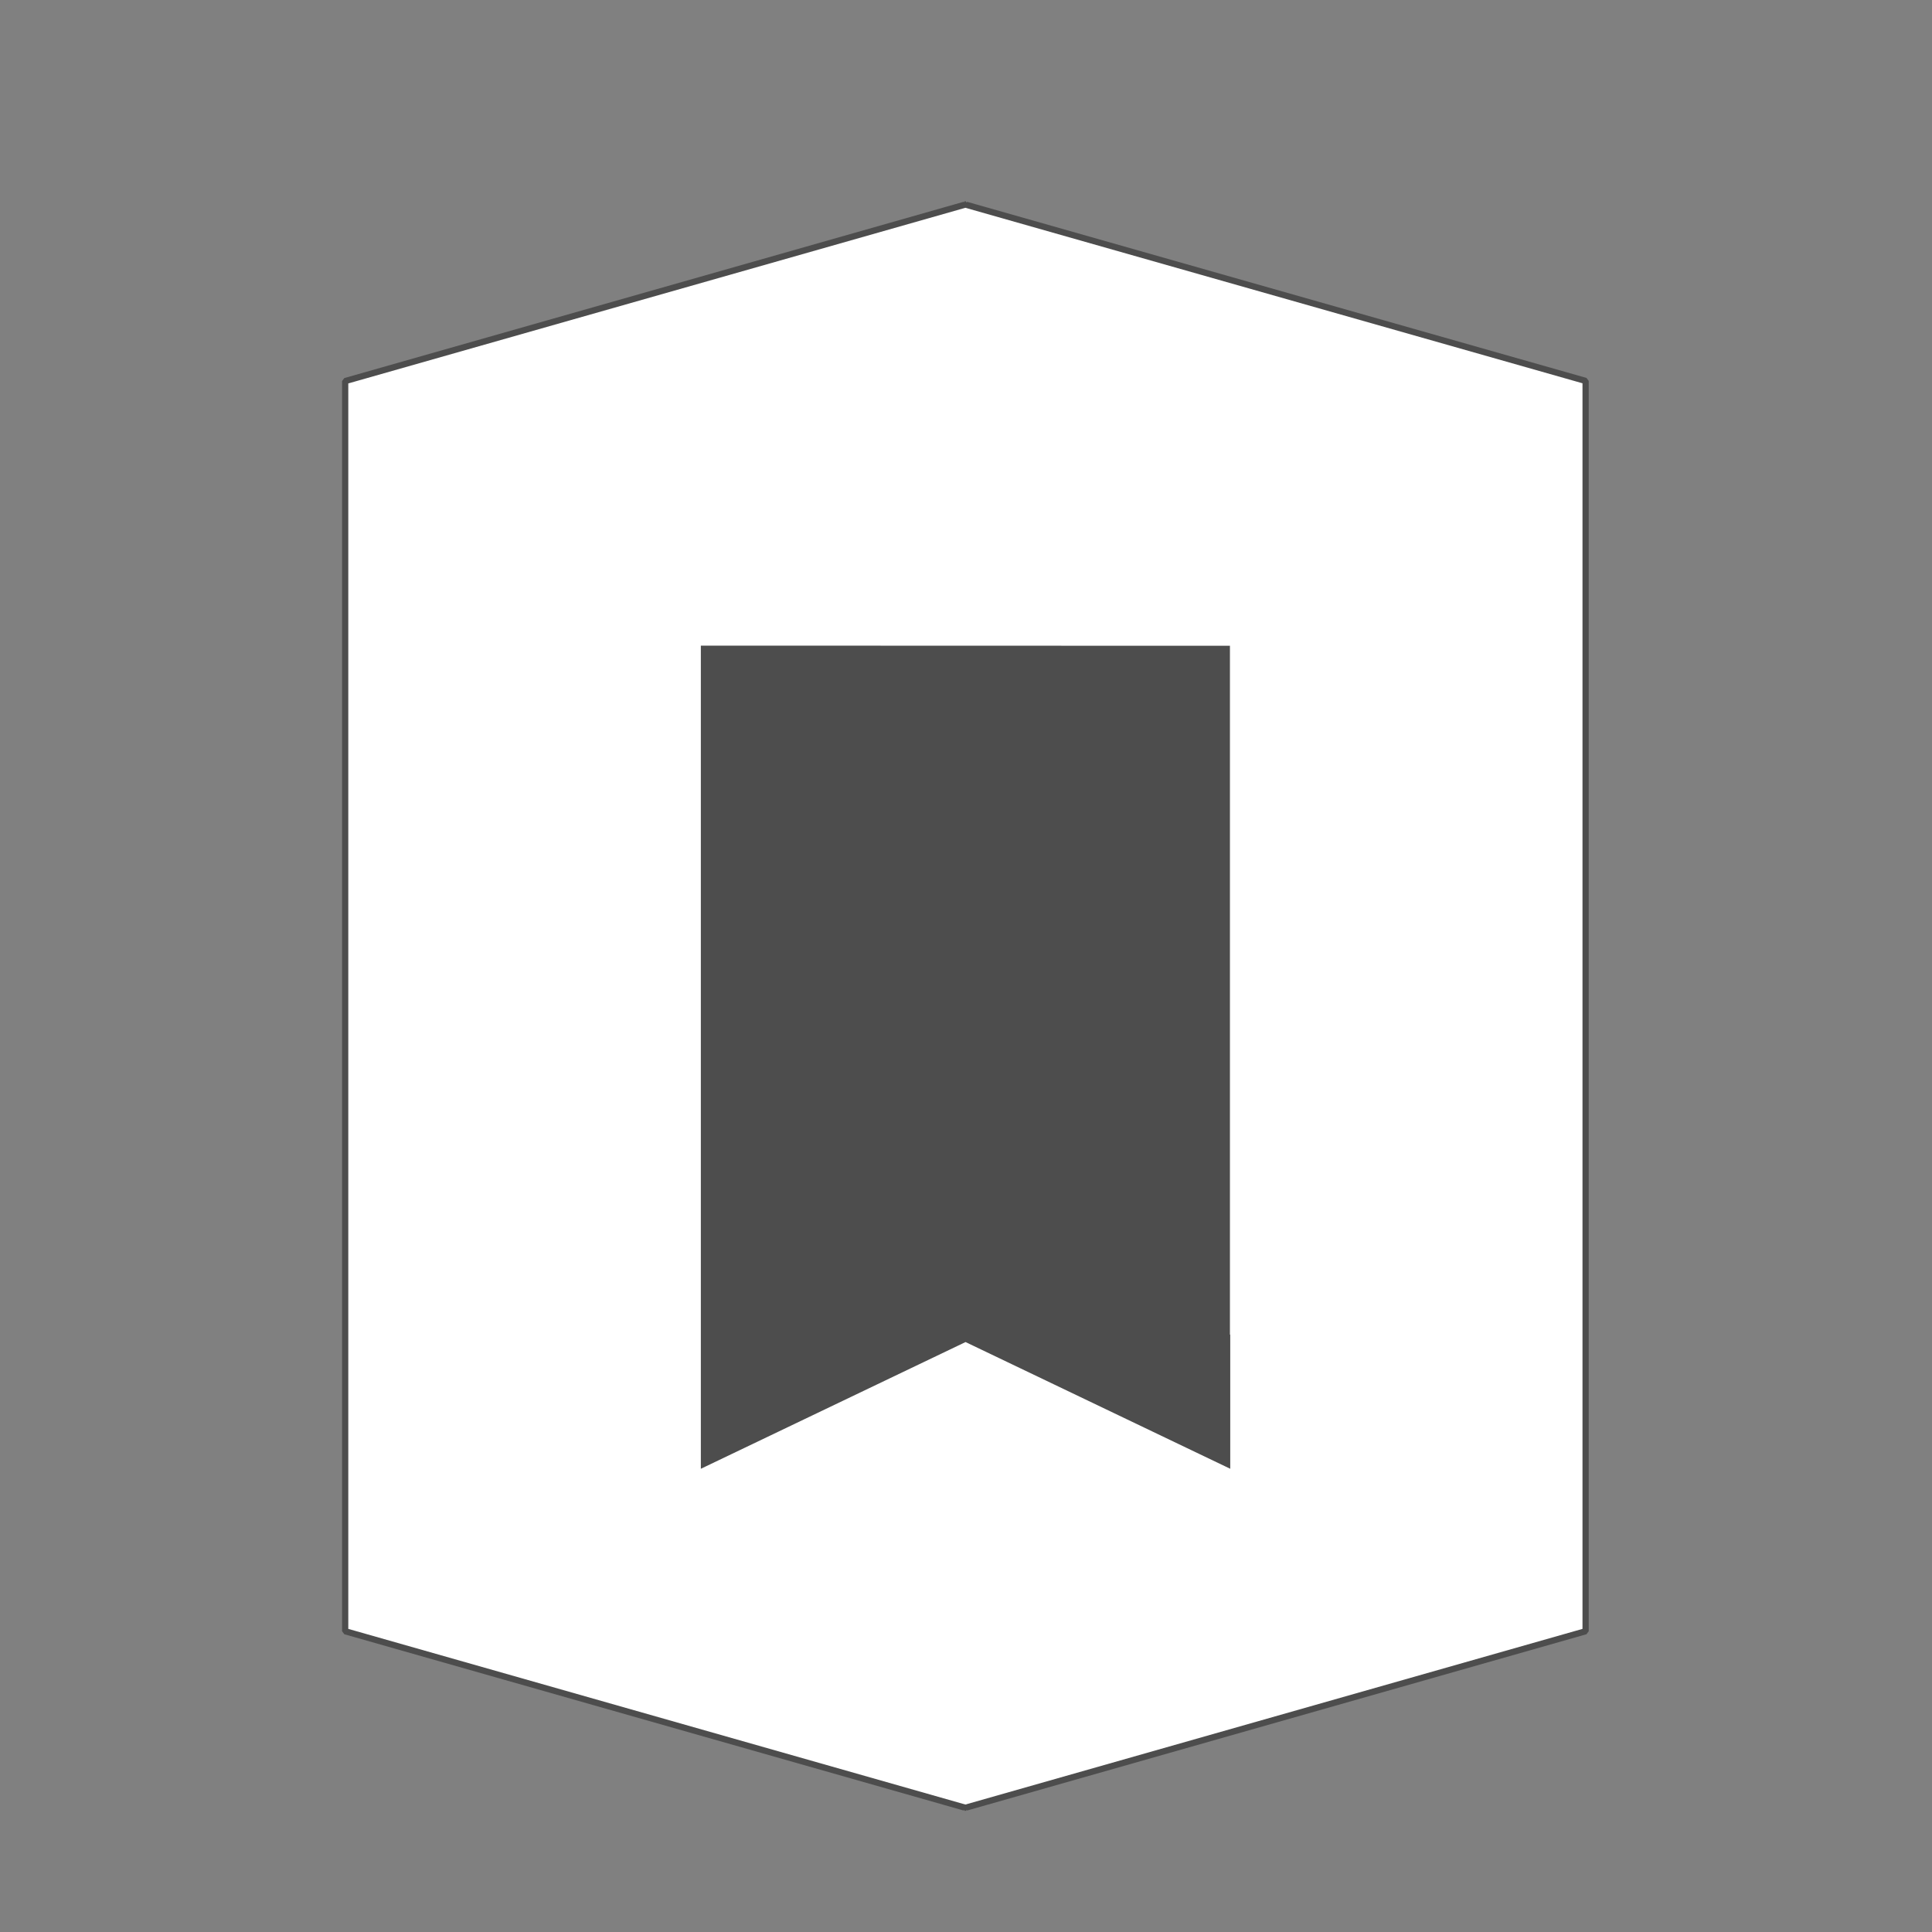 <?xml version="1.0" encoding="UTF-8" standalone="no"?>
<!-- Created with Inkscape (http://www.inkscape.org/) -->

<svg
   xmlns:dc="http://purl.org/dc/elements/1.1/"
   xmlns:cc="http://creativecommons.org/ns#"
   xmlns:rdf="http://www.w3.org/1999/02/22-rdf-syntax-ns#"
   xmlns:svg="http://www.w3.org/2000/svg"
   xmlns="http://www.w3.org/2000/svg"
   xmlns:sodipodi="http://sodipodi.sourceforge.net/DTD/sodipodi-0.dtd"
   xmlns:inkscape="http://www.inkscape.org/namespaces/inkscape"
   width="48"
   height="48"
   viewBox="0 0 12.7 12.7"
   version="1.1"
   id="svg8"
   inkscape:version="0.92.4 (5da689c313, 2019-01-14)"
   sodipodi:docname="pg.svg"
   inkscape:export-filename="H:\projects\Rainmeter\Faithlife\@Resources\Images\PG.png"
   inkscape:export-xdpi="96"
   inkscape:export-ydpi="96">
  <rect x="0" y="0" width="12.7" height="12.7" fill="#808080" stroke="none"/>
  <defs
     id="defs2" />
  <sodipodi:namedview
     id="base"
     pagecolor="#ffffff"
     bordercolor="#666666"
     borderopacity="1.0"
     inkscape:pageopacity="0.0"
     inkscape:pageshadow="2"
     inkscape:zoom="16"
     inkscape:cx="21.899185"
     inkscape:cy="21.675448"
     inkscape:document-units="mm"
     inkscape:current-layer="layer2"
     showgrid="false"
     showguides="true"
     inkscape:window-width="2560"
     inkscape:window-height="1305"
     inkscape:window-x="-9"
     inkscape:window-y="97"
     inkscape:window-maximized="1"
     units="px" />
  <g
     inkscape:groupmode="layer"
     id="layer3"
     inkscape:label="Shield"
     transform="translate(0,-284.3)">
    <path
       style="opacity:1;fill:#ffffff;fill-opacity:1;stroke:#4d4d4d;stroke-width:0.041;stroke-linecap:butt;stroke-linejoin:miter;stroke-miterlimit:0;stroke-dasharray:none;stroke-opacity:1"
       d="m 6.341,285.643 v 0.003 l -4.072,1.159 v 8.218 l 4.072,1.159 v 0.003 l 0.005,-0.002 0.005,0.002 v -0.003 l 4.072,-1.159 v -8.219 L 6.351,285.646 v -0.004 l -0.005,0.002 z"
       id="rect1122"
       inkscape:connector-curvature="0"
       inkscape:export-filename="H:\projects\Rainmeter\Faithlife\@Resources\Images\PG.png"
       inkscape:export-xdpi="96"
       inkscape:export-ydpi="96" />
  </g>
  <g
     inkscape:groupmode="layer"
     id="layer2"
     inkscape:label="PG"
     style="display:inline"
     transform="translate(0,-284.3)">
    <path
       style="fill:#4d4d4d;fill-opacity:1;stroke-width:0.407"
       d="m 4.607,288.544 v 5.411 l 1.74,-0.833 1.74,0.833 v -0.882 h -0.002 v -4.528 z"
       id="rect828"
       inkscape:connector-curvature="0"
       sodipodi:nodetypes="cccccccc"
       inkscape:export-filename="H:\projects\Rainmeter\Faithlife\@Resources\Images\PG.png"
       inkscape:export-xdpi="96"
       inkscape:export-ydpi="96" />
  </g>
</svg>
